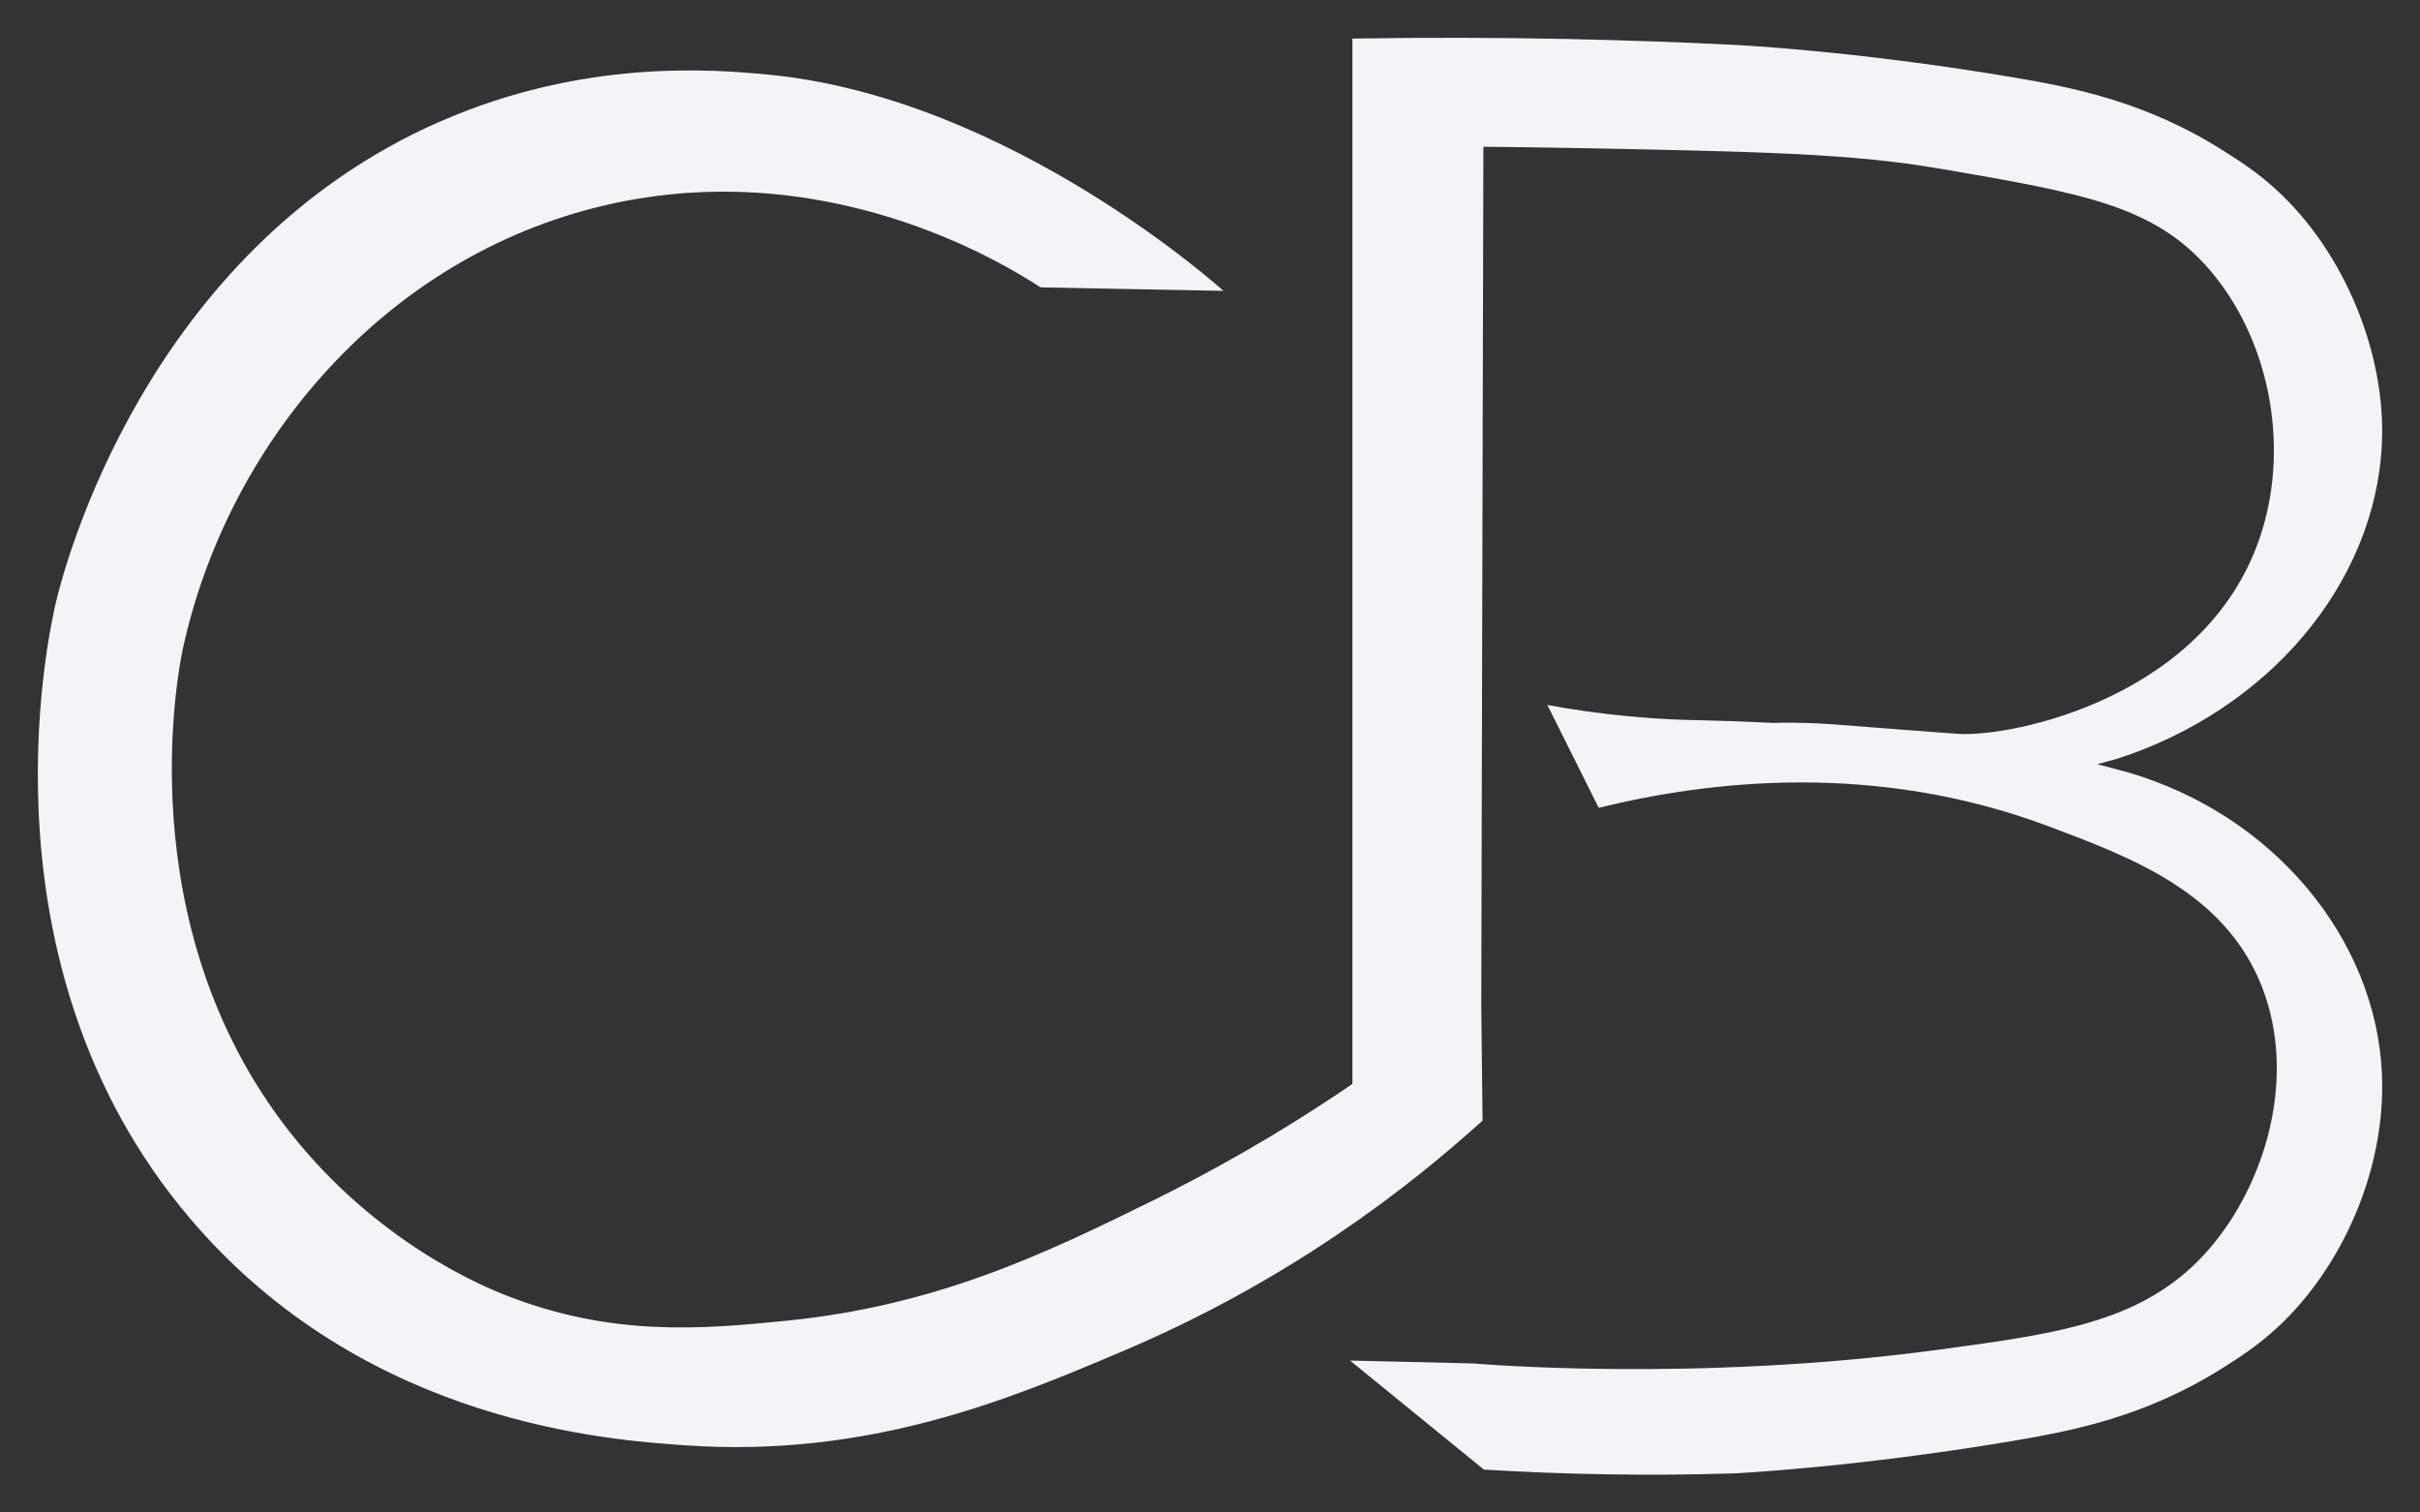 <svg xmlns="http://www.w3.org/2000/svg" width="32" height="20" viewBox="0 0 32 20" fill="none">
  <rect x="0" y="0" width="32" height="20" fill="#333333" stroke="none"/>
  <path d="M31.495 5.888C31.401 7.719 29.998 9.393 27.981 10.038V10.037C27.896 10.061 27.814 10.084 27.732 10.106C27.866 10.139 28.004 10.176 28.145 10.215H28.145C30.07 10.78 31.413 12.416 31.496 14.188C31.557 15.472 30.957 16.782 30.103 17.564C29.844 17.801 29.606 17.953 29.394 18.087C28.382 18.727 27.43 18.917 26.598 19.057C24.505 19.408 22.928 19.483 22.928 19.483C22.405 19.499 21.859 19.505 21.294 19.496C20.714 19.488 20.157 19.465 19.622 19.433C19.032 18.952 18.442 18.472 17.852 17.991C17.852 17.991 18.401 18.004 18.675 18.01C18.95 18.017 19.224 18.024 19.499 18.03C19.499 18.03 22.401 18.287 25.661 17.844C27.267 17.627 28.393 17.471 29.221 16.505C29.957 15.647 30.378 14.243 29.909 13.046C29.42 11.801 28.188 11.339 27.085 10.925C24.789 10.064 22.593 10.324 21.14 10.682L20.461 9.322C20.613 9.35 20.784 9.379 20.971 9.405C21.702 9.508 22.262 9.52 22.475 9.524H22.49C22.776 9.53 23.101 9.542 23.44 9.559C23.61 9.555 23.794 9.555 24.023 9.565C24.183 9.573 24.286 9.581 24.523 9.6C24.633 9.608 24.773 9.62 24.961 9.634C25.454 9.673 25.857 9.702 25.9 9.704C26.604 9.749 29.224 9.223 29.908 7.029C30.275 5.851 29.996 4.475 29.221 3.571C28.491 2.719 27.548 2.556 25.663 2.232H25.66C24.484 2.028 23.257 2.004 20.803 1.957C20.301 1.947 19.888 1.943 19.615 1.941C19.606 5.72 19.596 9.499 19.587 13.279C19.59 13.497 19.592 13.714 19.594 13.931C19.598 14.227 19.601 14.523 19.604 14.818C18.62 15.71 17.038 16.94 14.837 17.871L14.828 17.875C13.367 18.494 11.498 19.284 9.05 19.111H9.049C8.034 19.04 4.937 18.822 2.655 16.275C-0.356 12.915 0.632 8.416 0.743 7.95C0.844 7.526 1.915 3.318 5.818 1.607V1.608C7.718 0.775 9.429 0.917 10.151 0.986C13.363 1.29 16.177 3.846 16.177 3.846C15.773 3.838 15.37 3.83 14.966 3.823C14.563 3.815 14.162 3.807 13.759 3.8C13.309 3.506 10.872 1.978 7.855 2.75C4.985 3.485 2.994 5.942 2.42 8.57C2.363 8.831 1.679 12.222 3.826 14.962C4.981 16.436 6.403 17.017 6.697 17.131C8.099 17.68 9.294 17.575 10.386 17.466C12.396 17.266 13.829 16.573 15.259 15.868C15.982 15.511 16.885 15.015 17.883 14.333V0.51C19.927 0.477 21.641 0.529 22.927 0.593C22.927 0.593 24.504 0.667 26.598 1.019C27.43 1.158 28.381 1.349 29.394 1.989C29.606 2.123 29.843 2.274 30.102 2.511C31 3.333 31.558 4.684 31.495 5.888Z" fill="#F3F4F6"/>
</svg>